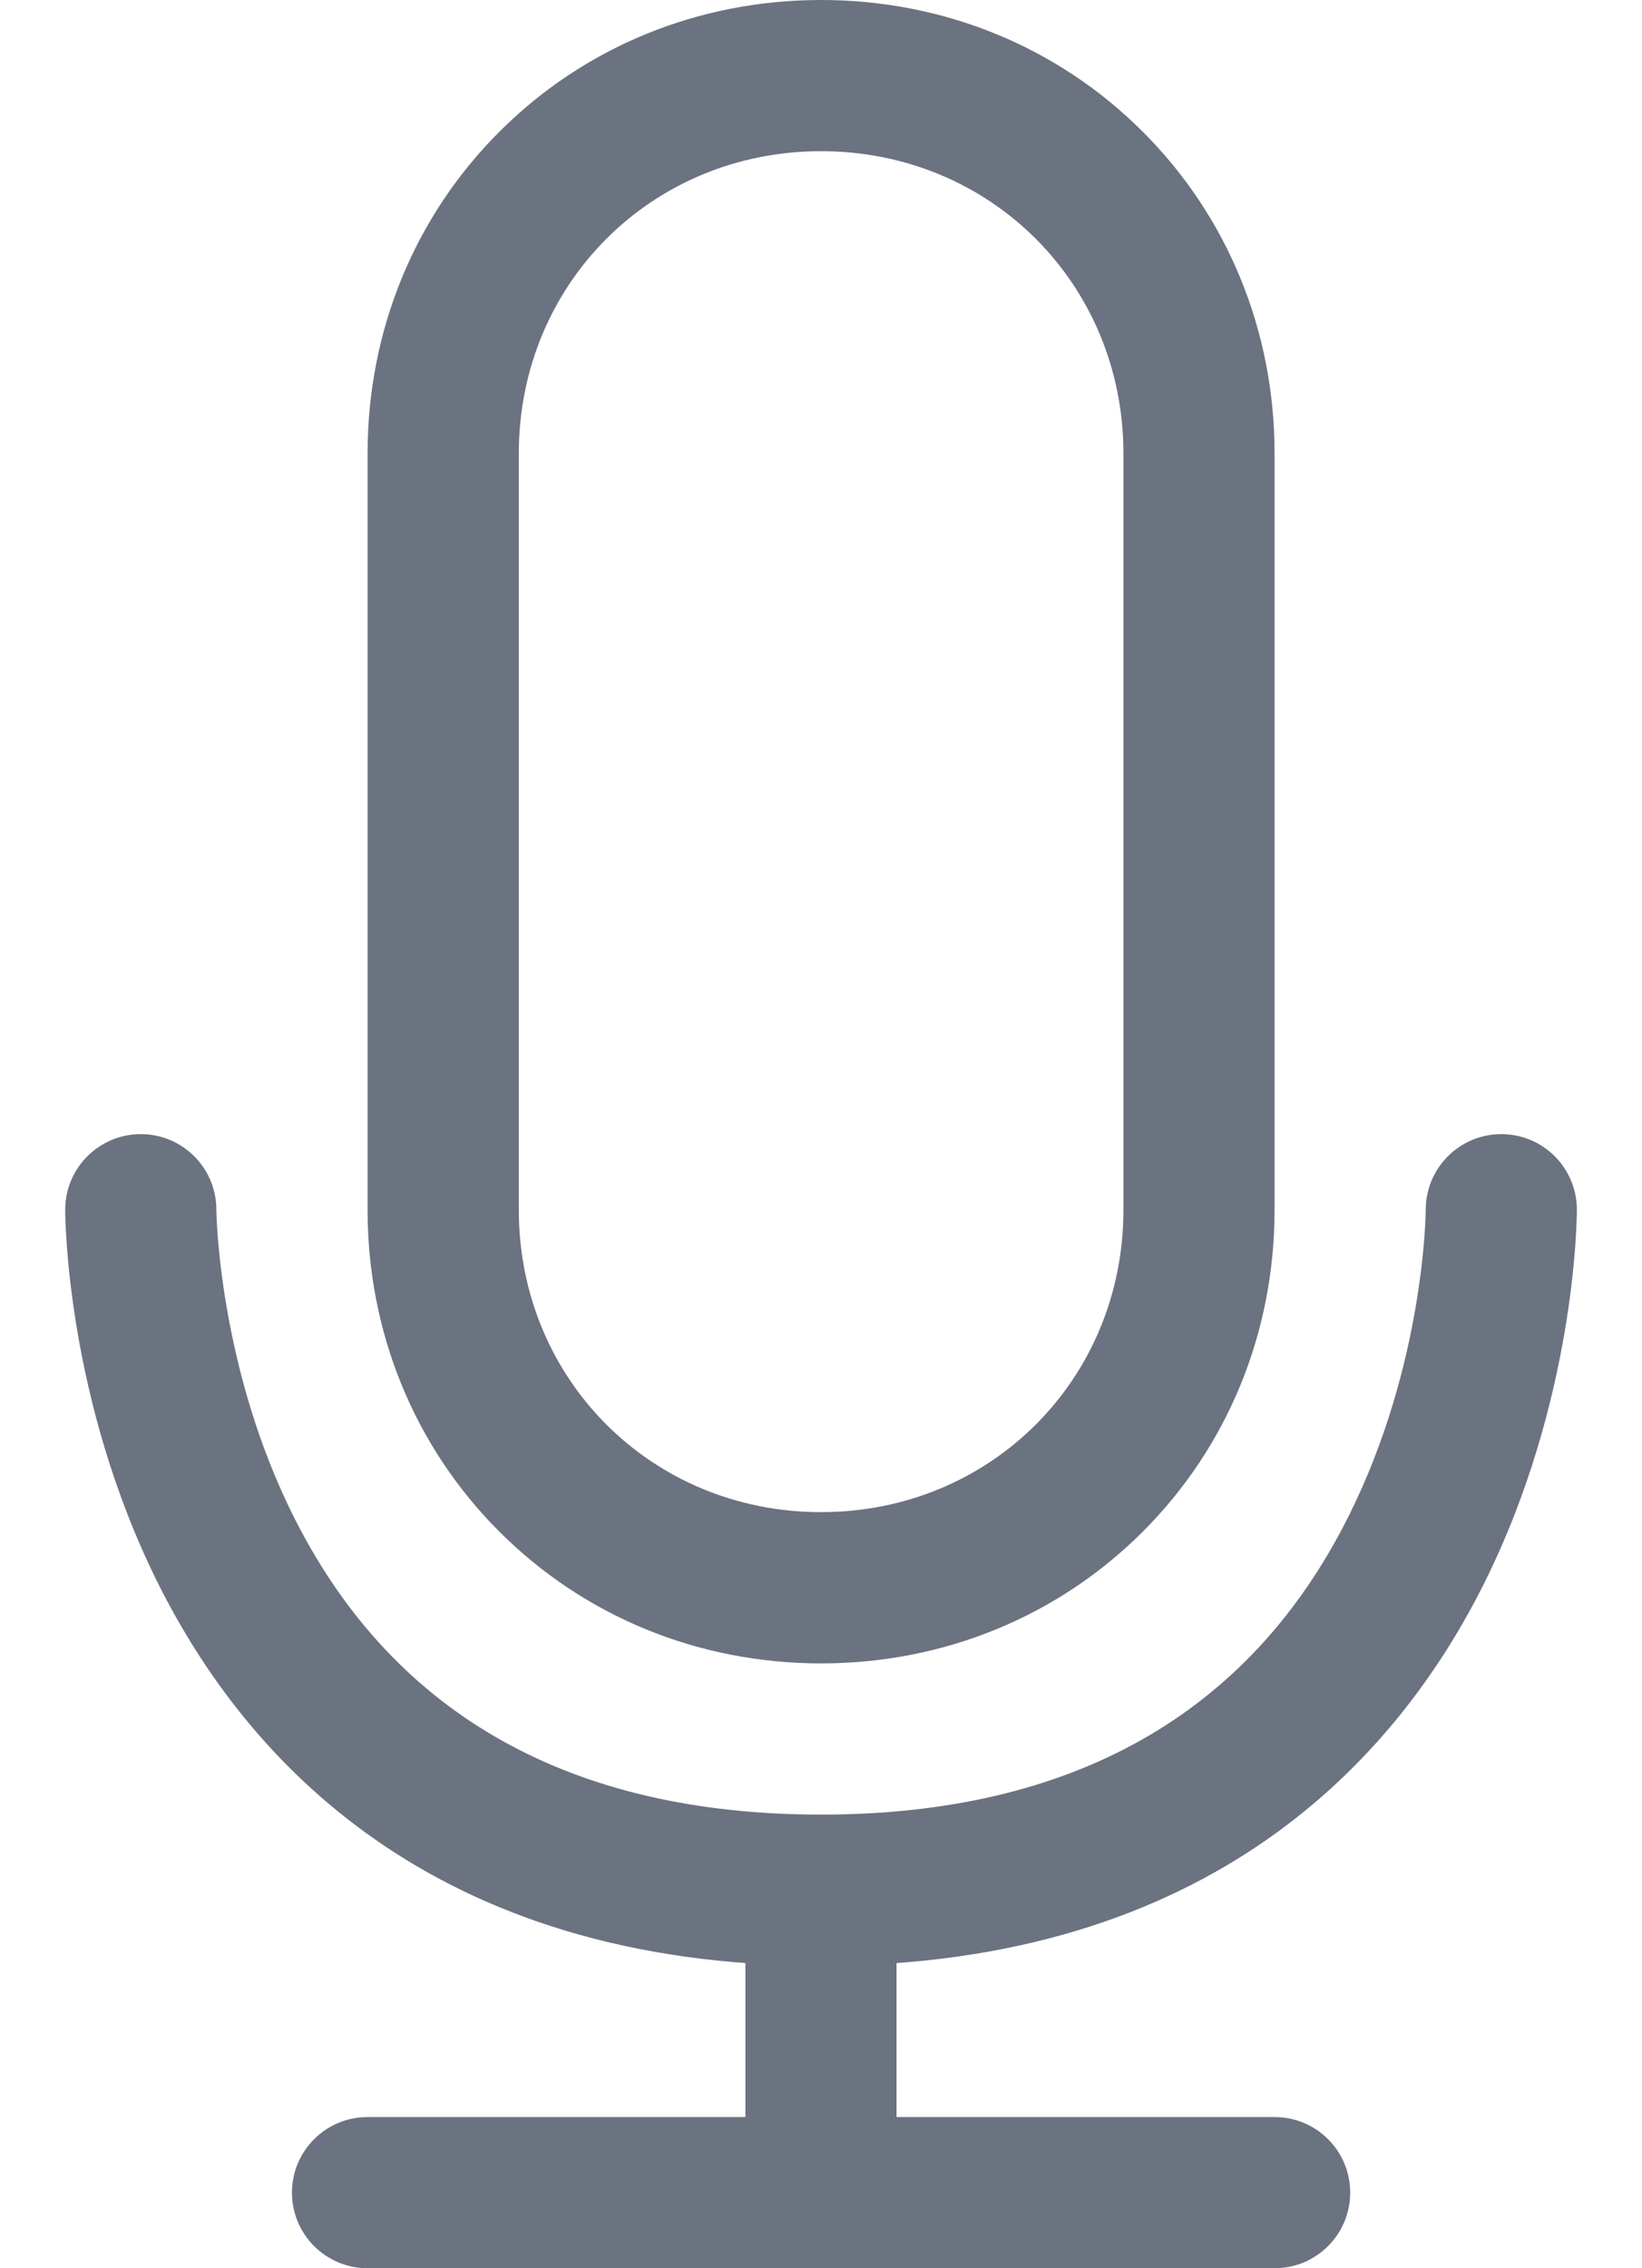 <svg width="21" height="29" viewBox="0 0 21 29" fill="none" xmlns="http://www.w3.org/2000/svg">
<path d="M10.501 21.267C8.934 21.267 7.472 20.668 6.386 19.582C5.299 18.495 4.701 17.034 4.701 15.467V5.8C4.701 4.233 5.299 2.771 6.386 1.685C7.472 0.598 8.934 0 10.501 0C12.068 0 13.53 0.598 14.616 1.685C15.703 2.771 16.301 4.233 16.301 5.8V15.467C16.301 17.034 15.703 18.495 14.616 19.582C13.53 20.668 12.068 21.267 10.501 21.267ZM10.501 1.933C8.333 1.933 6.635 3.632 6.635 5.8V15.467C6.635 17.635 8.333 19.333 10.501 19.333C12.669 19.333 14.368 17.635 14.368 15.467V5.8C14.368 3.632 12.669 1.933 10.501 1.933Z" fill="#6B7280"/>
<path d="M10.501 25.133C5.513 25.133 3.138 22.477 2.024 20.249C0.848 17.897 0.834 15.565 0.834 15.467C0.834 14.933 1.267 14.5 1.801 14.5C2.334 14.5 2.766 14.932 2.767 15.464C2.767 15.484 2.788 17.493 3.781 19.44C5.052 21.935 7.313 23.2 10.501 23.2C13.712 23.2 15.983 21.916 17.248 19.384C18.223 17.436 18.234 15.486 18.234 15.467C18.234 14.933 18.667 14.5 19.201 14.5C19.735 14.5 20.167 14.933 20.167 15.467C20.167 15.565 20.154 17.897 18.978 20.249C17.864 22.477 15.489 25.133 10.501 25.133Z" fill="#6B7280"/>
<path d="M10.5 29C9.966 29 9.533 28.567 9.533 28.033V24.167C9.533 23.633 9.966 23.2 10.5 23.2C11.034 23.2 11.466 23.633 11.466 24.167V28.033C11.466 28.567 11.034 29 10.5 29Z" fill="#6B7280"/>
<path d="M16.301 29H4.701C4.167 29 3.734 28.567 3.734 28.033C3.734 27.499 4.167 27.067 4.701 27.067H16.301C16.835 27.067 17.268 27.499 17.268 28.033C17.268 28.567 16.835 29 16.301 29Z" fill="#6B7280"/>
</svg>
